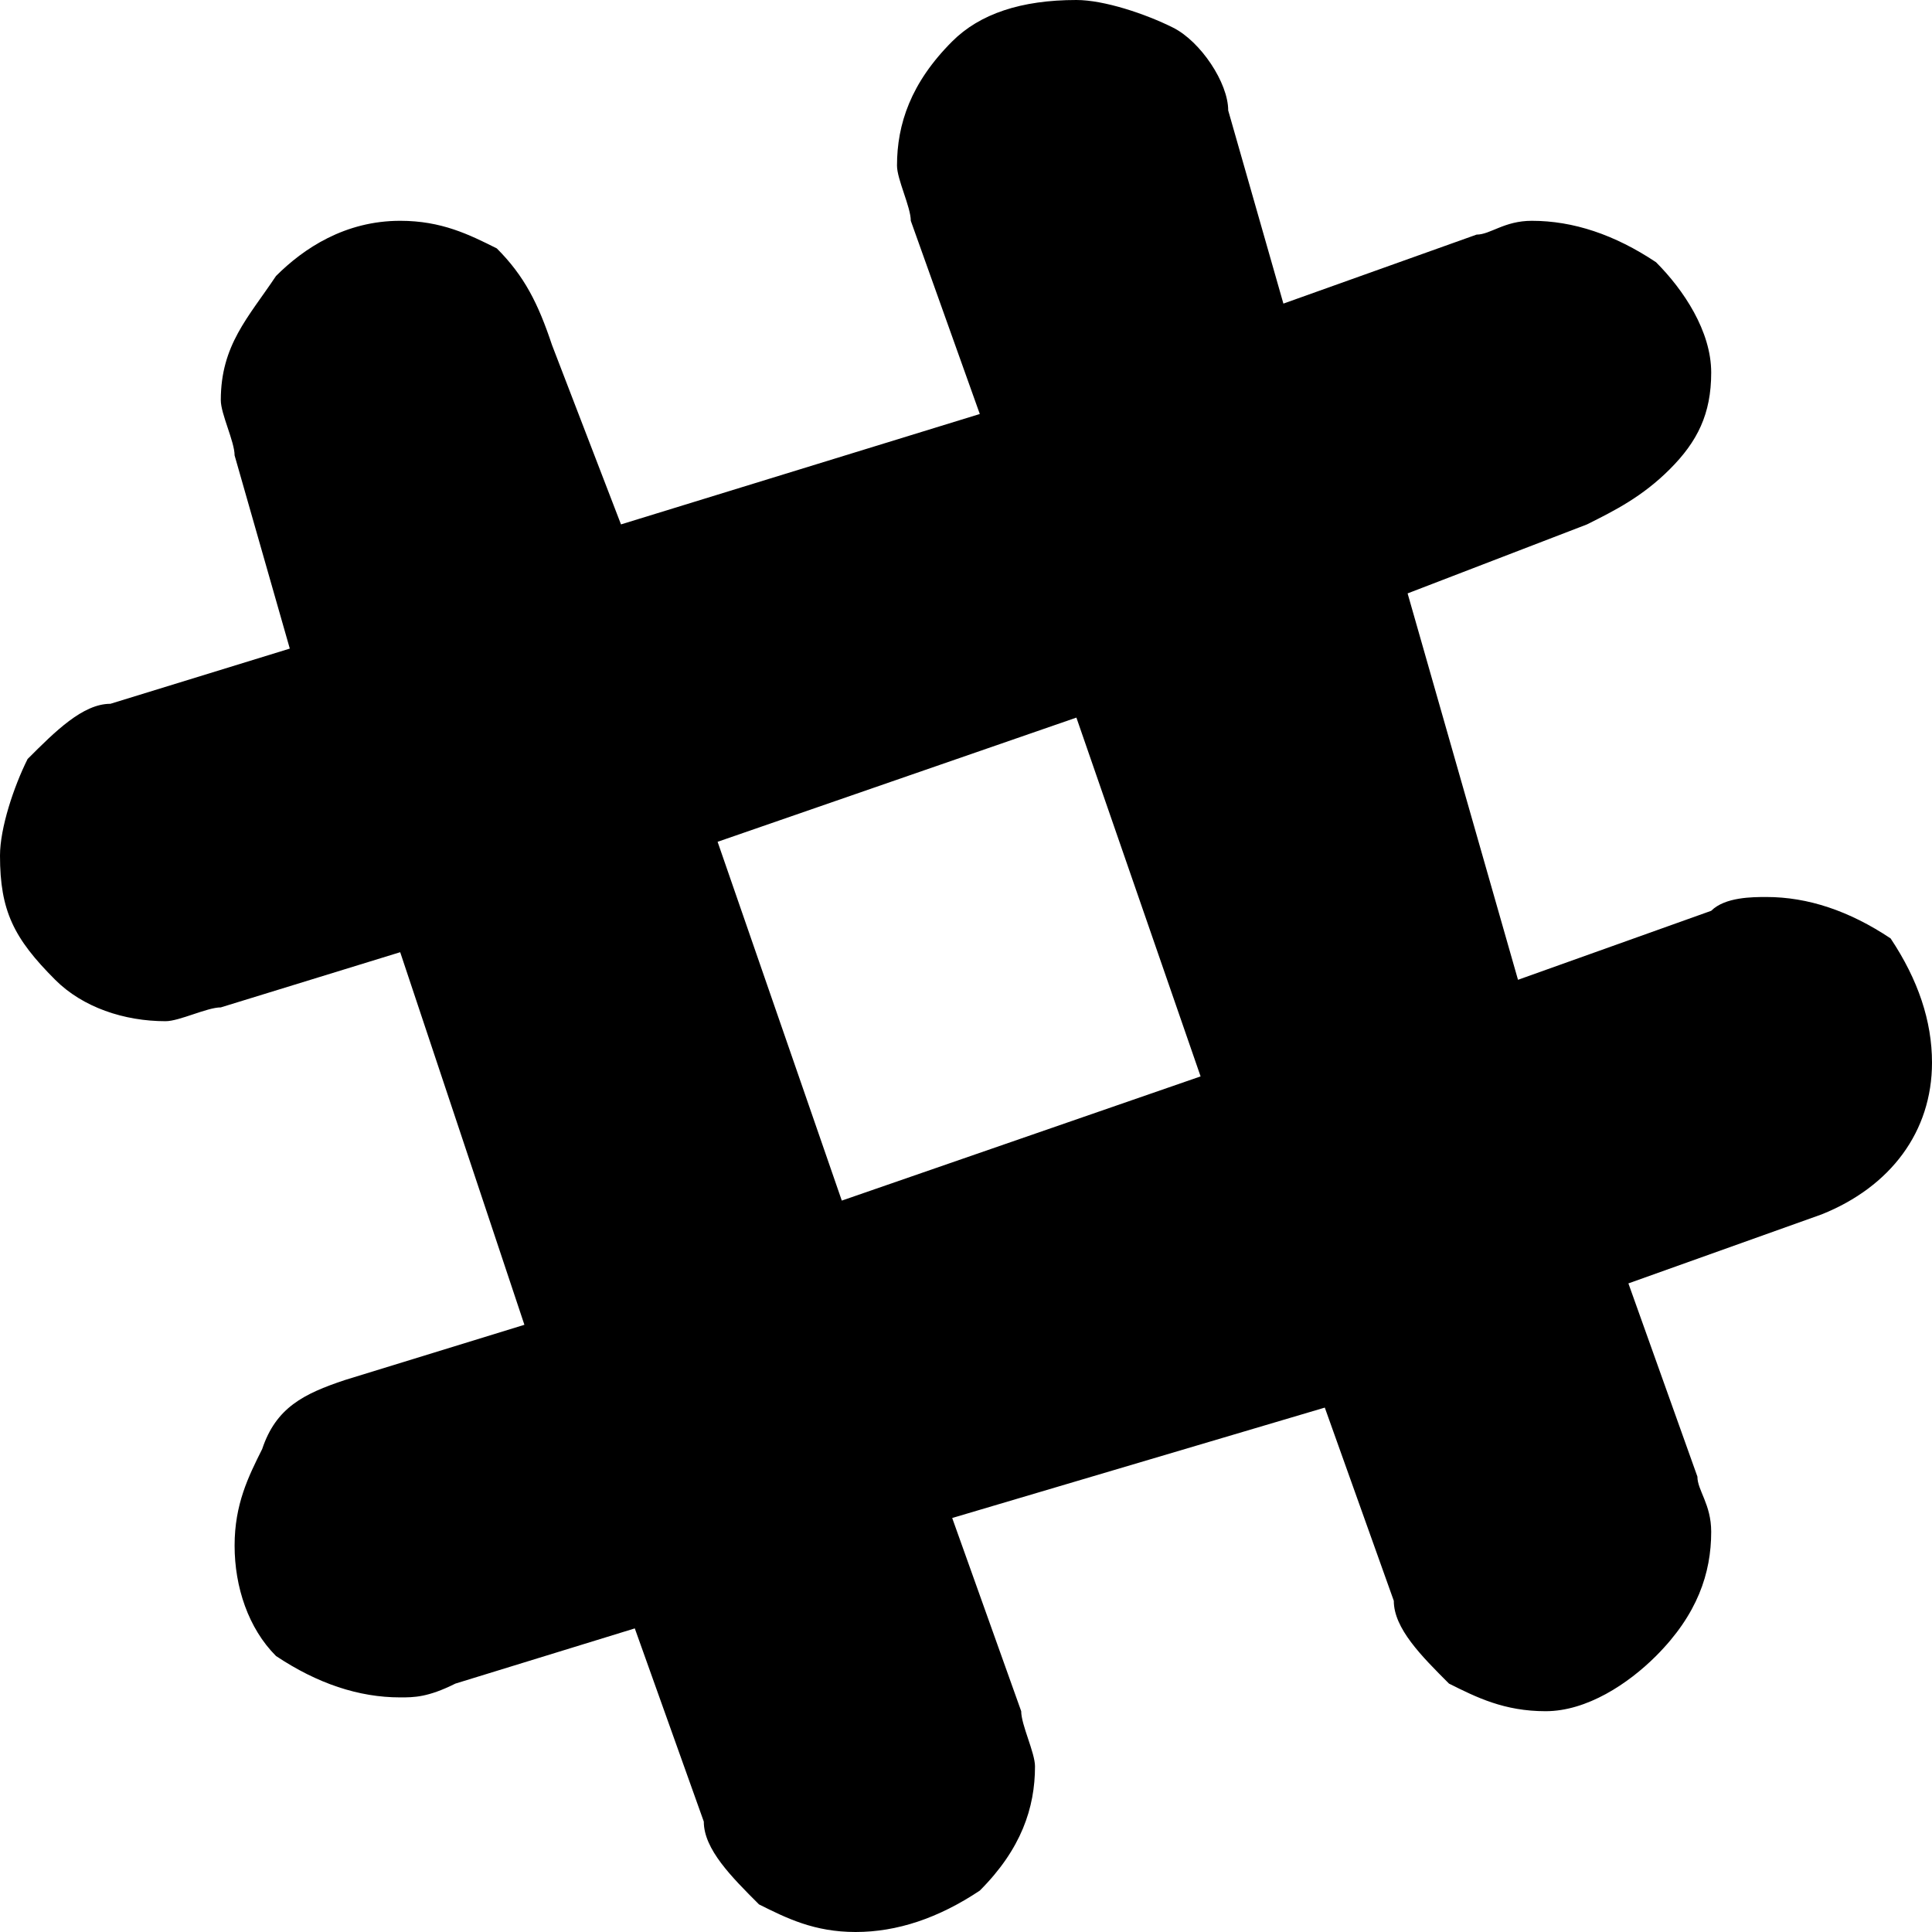 <?xml version="1.0" encoding="utf-8"?>

<!--
 ~   Copyright 2018, WSO2 Inc. (http://www.wso2.com)
 ~
 ~   Licensed under the Apache License, Version 2.0 (the "License");
 ~   you may not use this file except in compliance with the License.
 ~   You may obtain a copy of the License at
 ~
 ~        http://www.apache.org/licenses/LICENSE-2.0
 ~
 ~   Unless required by applicable law or agreed to in writing, software
 ~   distributed under the License is distributed on an "AS IS" BASIS,
 ~   WITHOUT WARRANTIES OR CONDITIONS OF ANY KIND, either express or implied.
 ~   See the License for the specific language governing permissions and
 ~   limitations under the License.
-->

<svg version="1.1" id="slack" xmlns="http://www.w3.org/2000/svg" xmlns:xlink="http://www.w3.org/1999/xlink" x="0px" y="0px"
	 viewBox="0 0 14 14" style="enable-background:new 0 0 14 14;" xml:space="preserve">
<path id="XMLID_6_" d="M12.8,6.5c0.3,0,0.6,0.1,0.9,0.3C13.9,7.1,14,7.4,14,7.7c0,0.5-0.3,0.9-0.8,1.1l-1.4,0.5l0.5,1.4
	c0,0.1,0.1,0.2,0.1,0.4c0,0.3-0.1,0.6-0.4,0.9c-0.2,0.2-0.5,0.4-0.8,0.4c-0.3,0-0.5-0.1-0.7-0.2c-0.2-0.2-0.4-0.4-0.4-0.6l-0.5-1.4
	L6.9,11l0.5,1.4c0,0.1,0.1,0.3,0.1,0.4c0,0.3-0.1,0.6-0.4,0.9C6.8,13.9,6.5,14,6.2,14c-0.3,0-0.5-0.1-0.7-0.2
	c-0.2-0.2-0.4-0.4-0.4-0.6l-0.5-1.4l-1.3,0.4c-0.2,0.1-0.3,0.1-0.4,0.1c-0.3,0-0.6-0.1-0.9-0.3c-0.2-0.2-0.3-0.5-0.3-0.8
	c0-0.3,0.1-0.5,0.2-0.7C2,10.2,2.2,10.1,2.5,10l1.3-0.4L2.9,6.9L1.6,7.3c-0.1,0-0.3,0.1-0.4,0.1c-0.3,0-0.6-0.1-0.8-0.3
	C0.1,6.8,0,6.6,0,6.2C0,6,0.1,5.7,0.2,5.5c0.2-0.2,0.4-0.4,0.6-0.4l1.3-0.4L1.7,3.3c0-0.1-0.1-0.3-0.1-0.4C1.6,2.5,1.8,2.3,2,2
	c0.2-0.2,0.5-0.4,0.9-0.4c0.3,0,0.5,0.1,0.7,0.2C3.8,2,3.9,2.2,4,2.5l0.5,1.3L7.1,3L6.6,1.6c0-0.1-0.1-0.3-0.1-0.4
	c0-0.3,0.1-0.6,0.4-0.9C7.1,0.1,7.4,0,7.8,0C8,0,8.3,0.1,8.5,0.2s0.4,0.4,0.4,0.6l0.4,1.4l1.4-0.5c0.1,0,0.2-0.1,0.4-0.1
	c0.3,0,0.6,0.1,0.9,0.3c0.2,0.2,0.4,0.5,0.4,0.8c0,0.3-0.1,0.5-0.3,0.7c-0.2,0.2-0.4,0.3-0.6,0.4l-1.3,0.5L11,7.1l1.4-0.5
	C12.5,6.5,12.7,6.5,12.8,6.5z M6.1,8.7l2.6-0.9L7.8,5.2L5.2,6.1L6.1,8.7z"/>
</svg>
